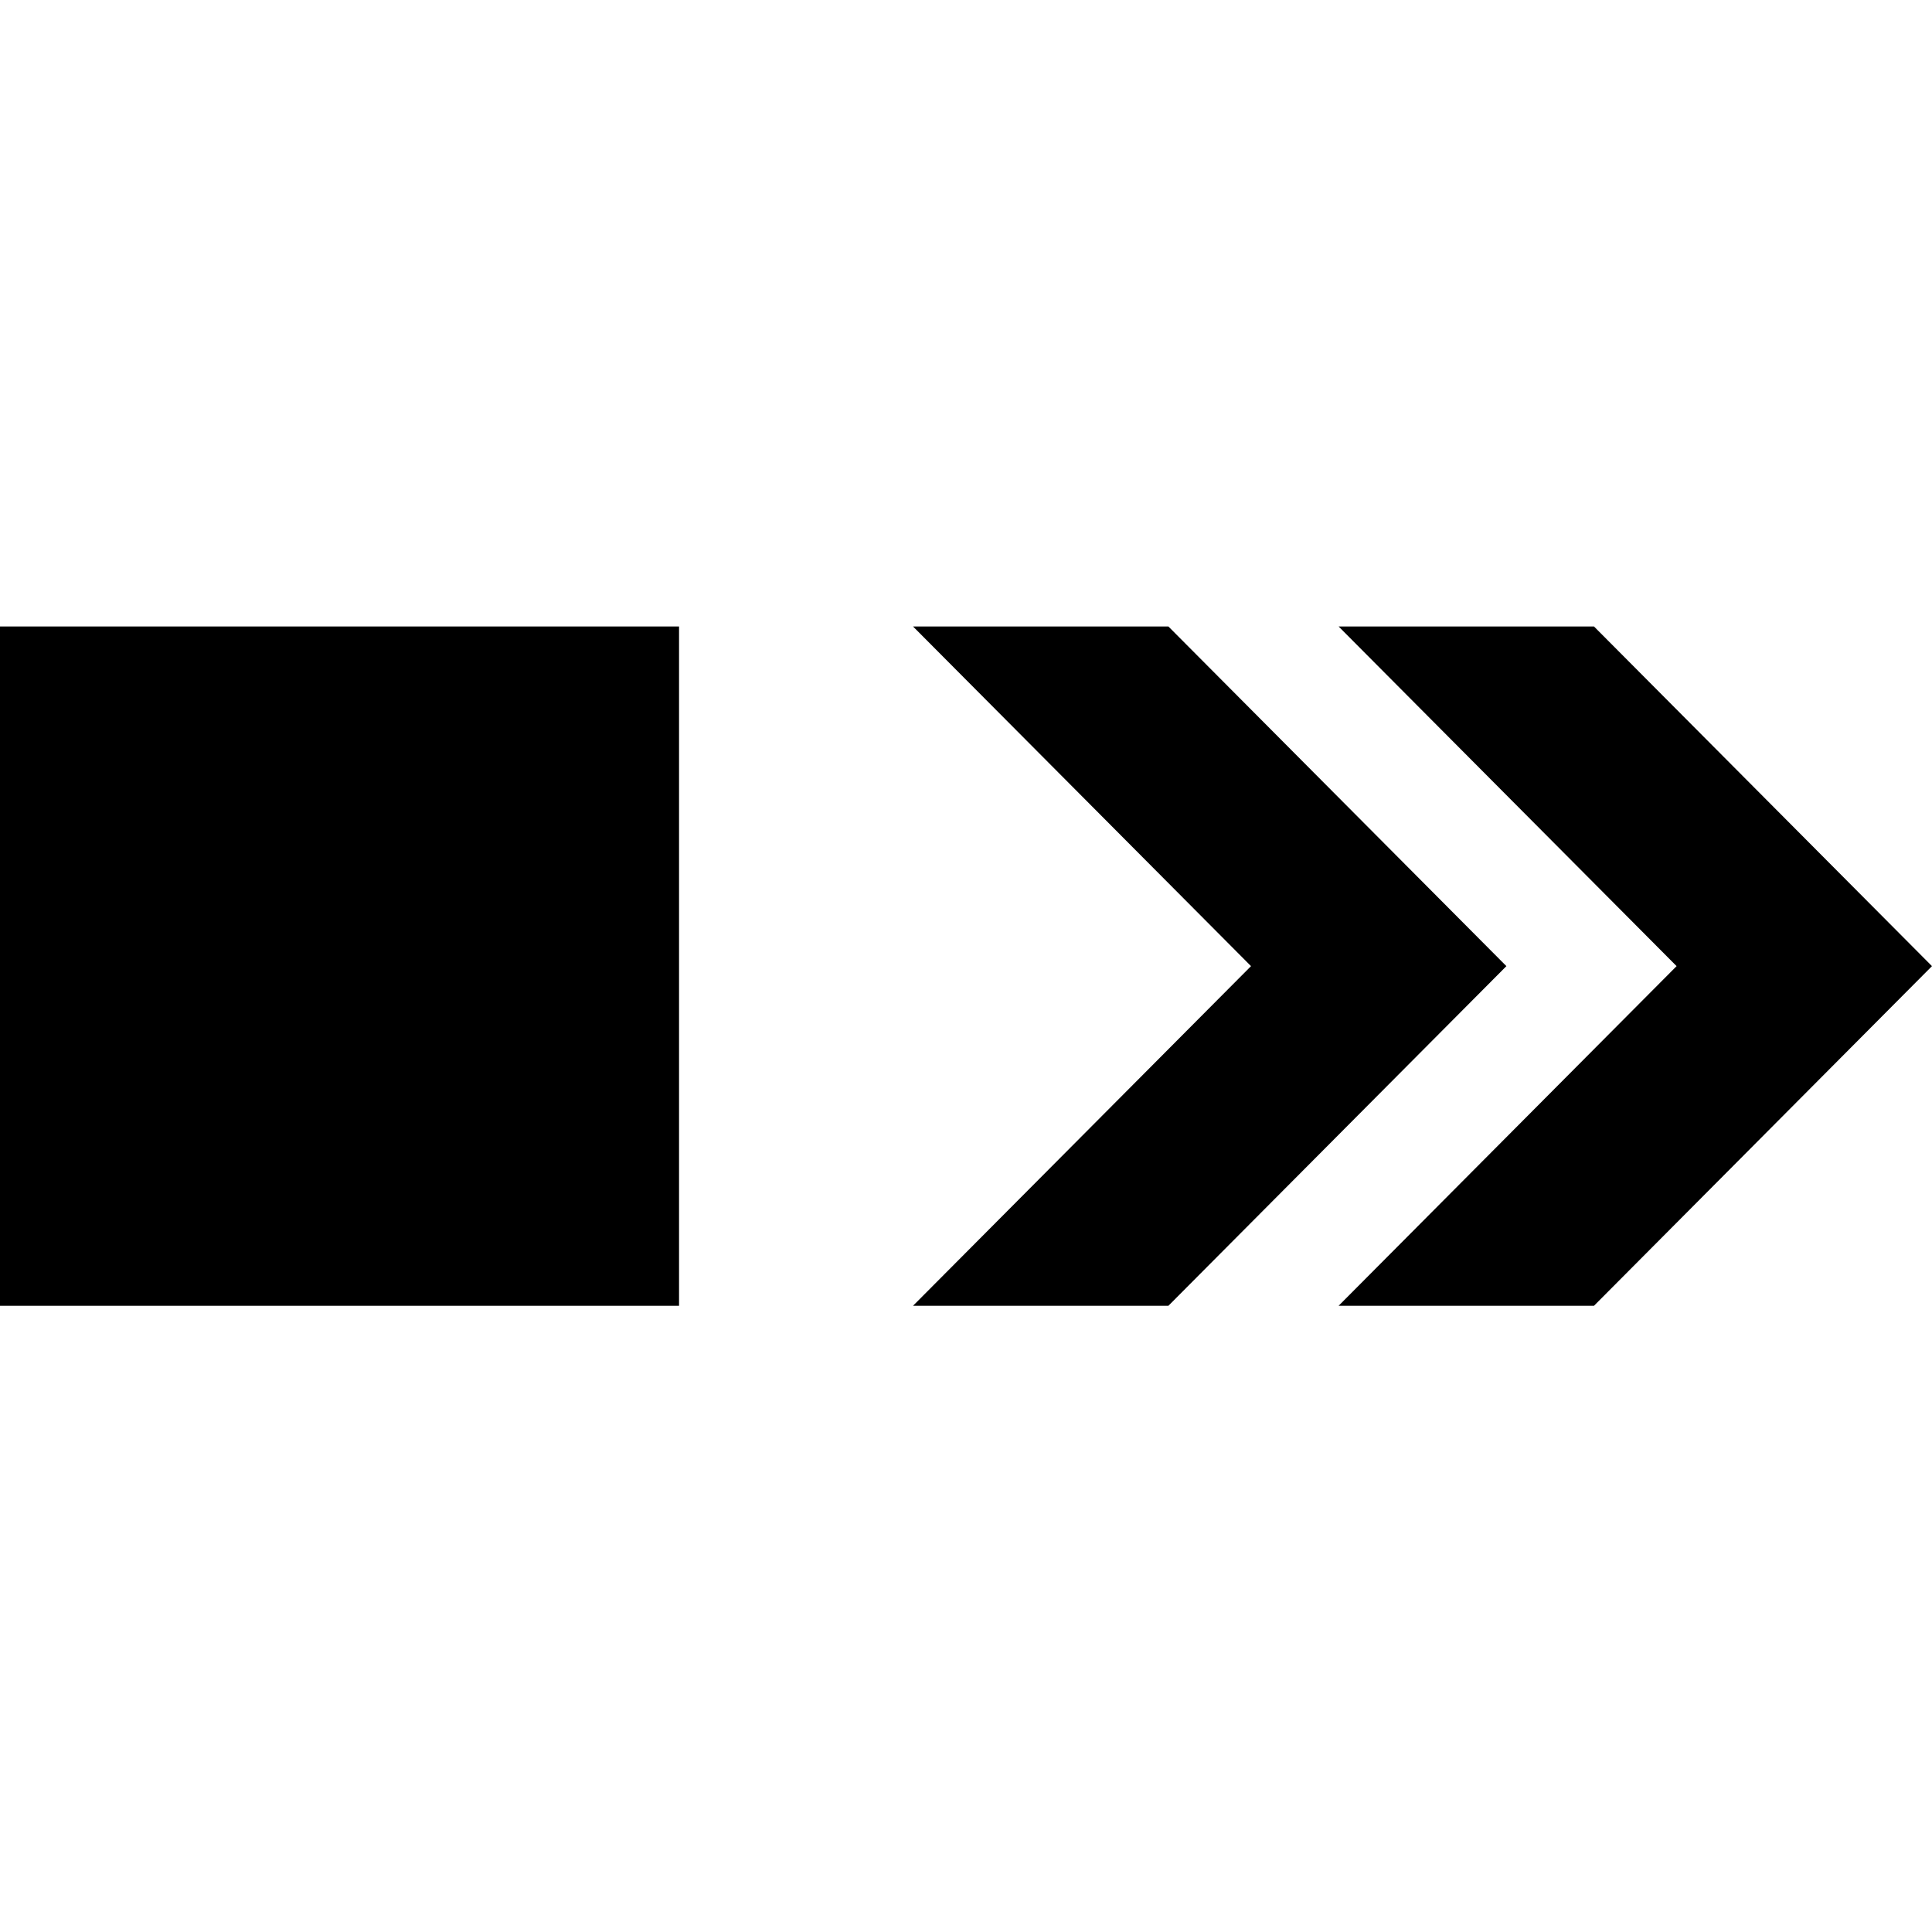 <svg
   xmlns:dc="http://purl.org/dc/elements/1.1/"
   xmlns:cc="http://creativecommons.org/ns#"
   xmlns:rdf="http://www.w3.org/1999/02/22-rdf-syntax-ns#"
   xmlns:svg="http://www.w3.org/2000/svg"
   xmlns="http://www.w3.org/2000/svg"
   id="svg1346"
   version="1.1"
   viewBox="0 0 512 512"
   height="512"
   width="512">
  <defs
     id="defs1340" />
  <g
     transform="translate(0,-161.533)"
     id="layer1">
    <g
       transform="matrix(3.78,0,0,3.78,564.357,151.824)"
       id="g867">
      <rect
         style="fill:none;fill-opacity:0.588;stroke-width:0.859"
         id="rect815"
         width="135.467"
         height="135.467"
         x="-149.319"
         y="2.569" />
      <rect
         style="fill:#000000;fill-opacity:1;stroke-width:0.356"
         id="rect836"
         width="47.625"
         height="47.625"
         x="-149.319"
         y="46.49" />
      <path
         d="m -55.453,46.49 h 17.904 l 23.696,23.813 -23.696,23.812 h -17.904 l 23.696,-23.812 z m -29.837,47.625 h 17.904 l 23.696,-23.812 -23.696,-23.813 h -17.904 l 23.696,23.813 z"
         id="path2"
         style="stroke-width:2.977" />
    </g>
  </g>
</svg>
